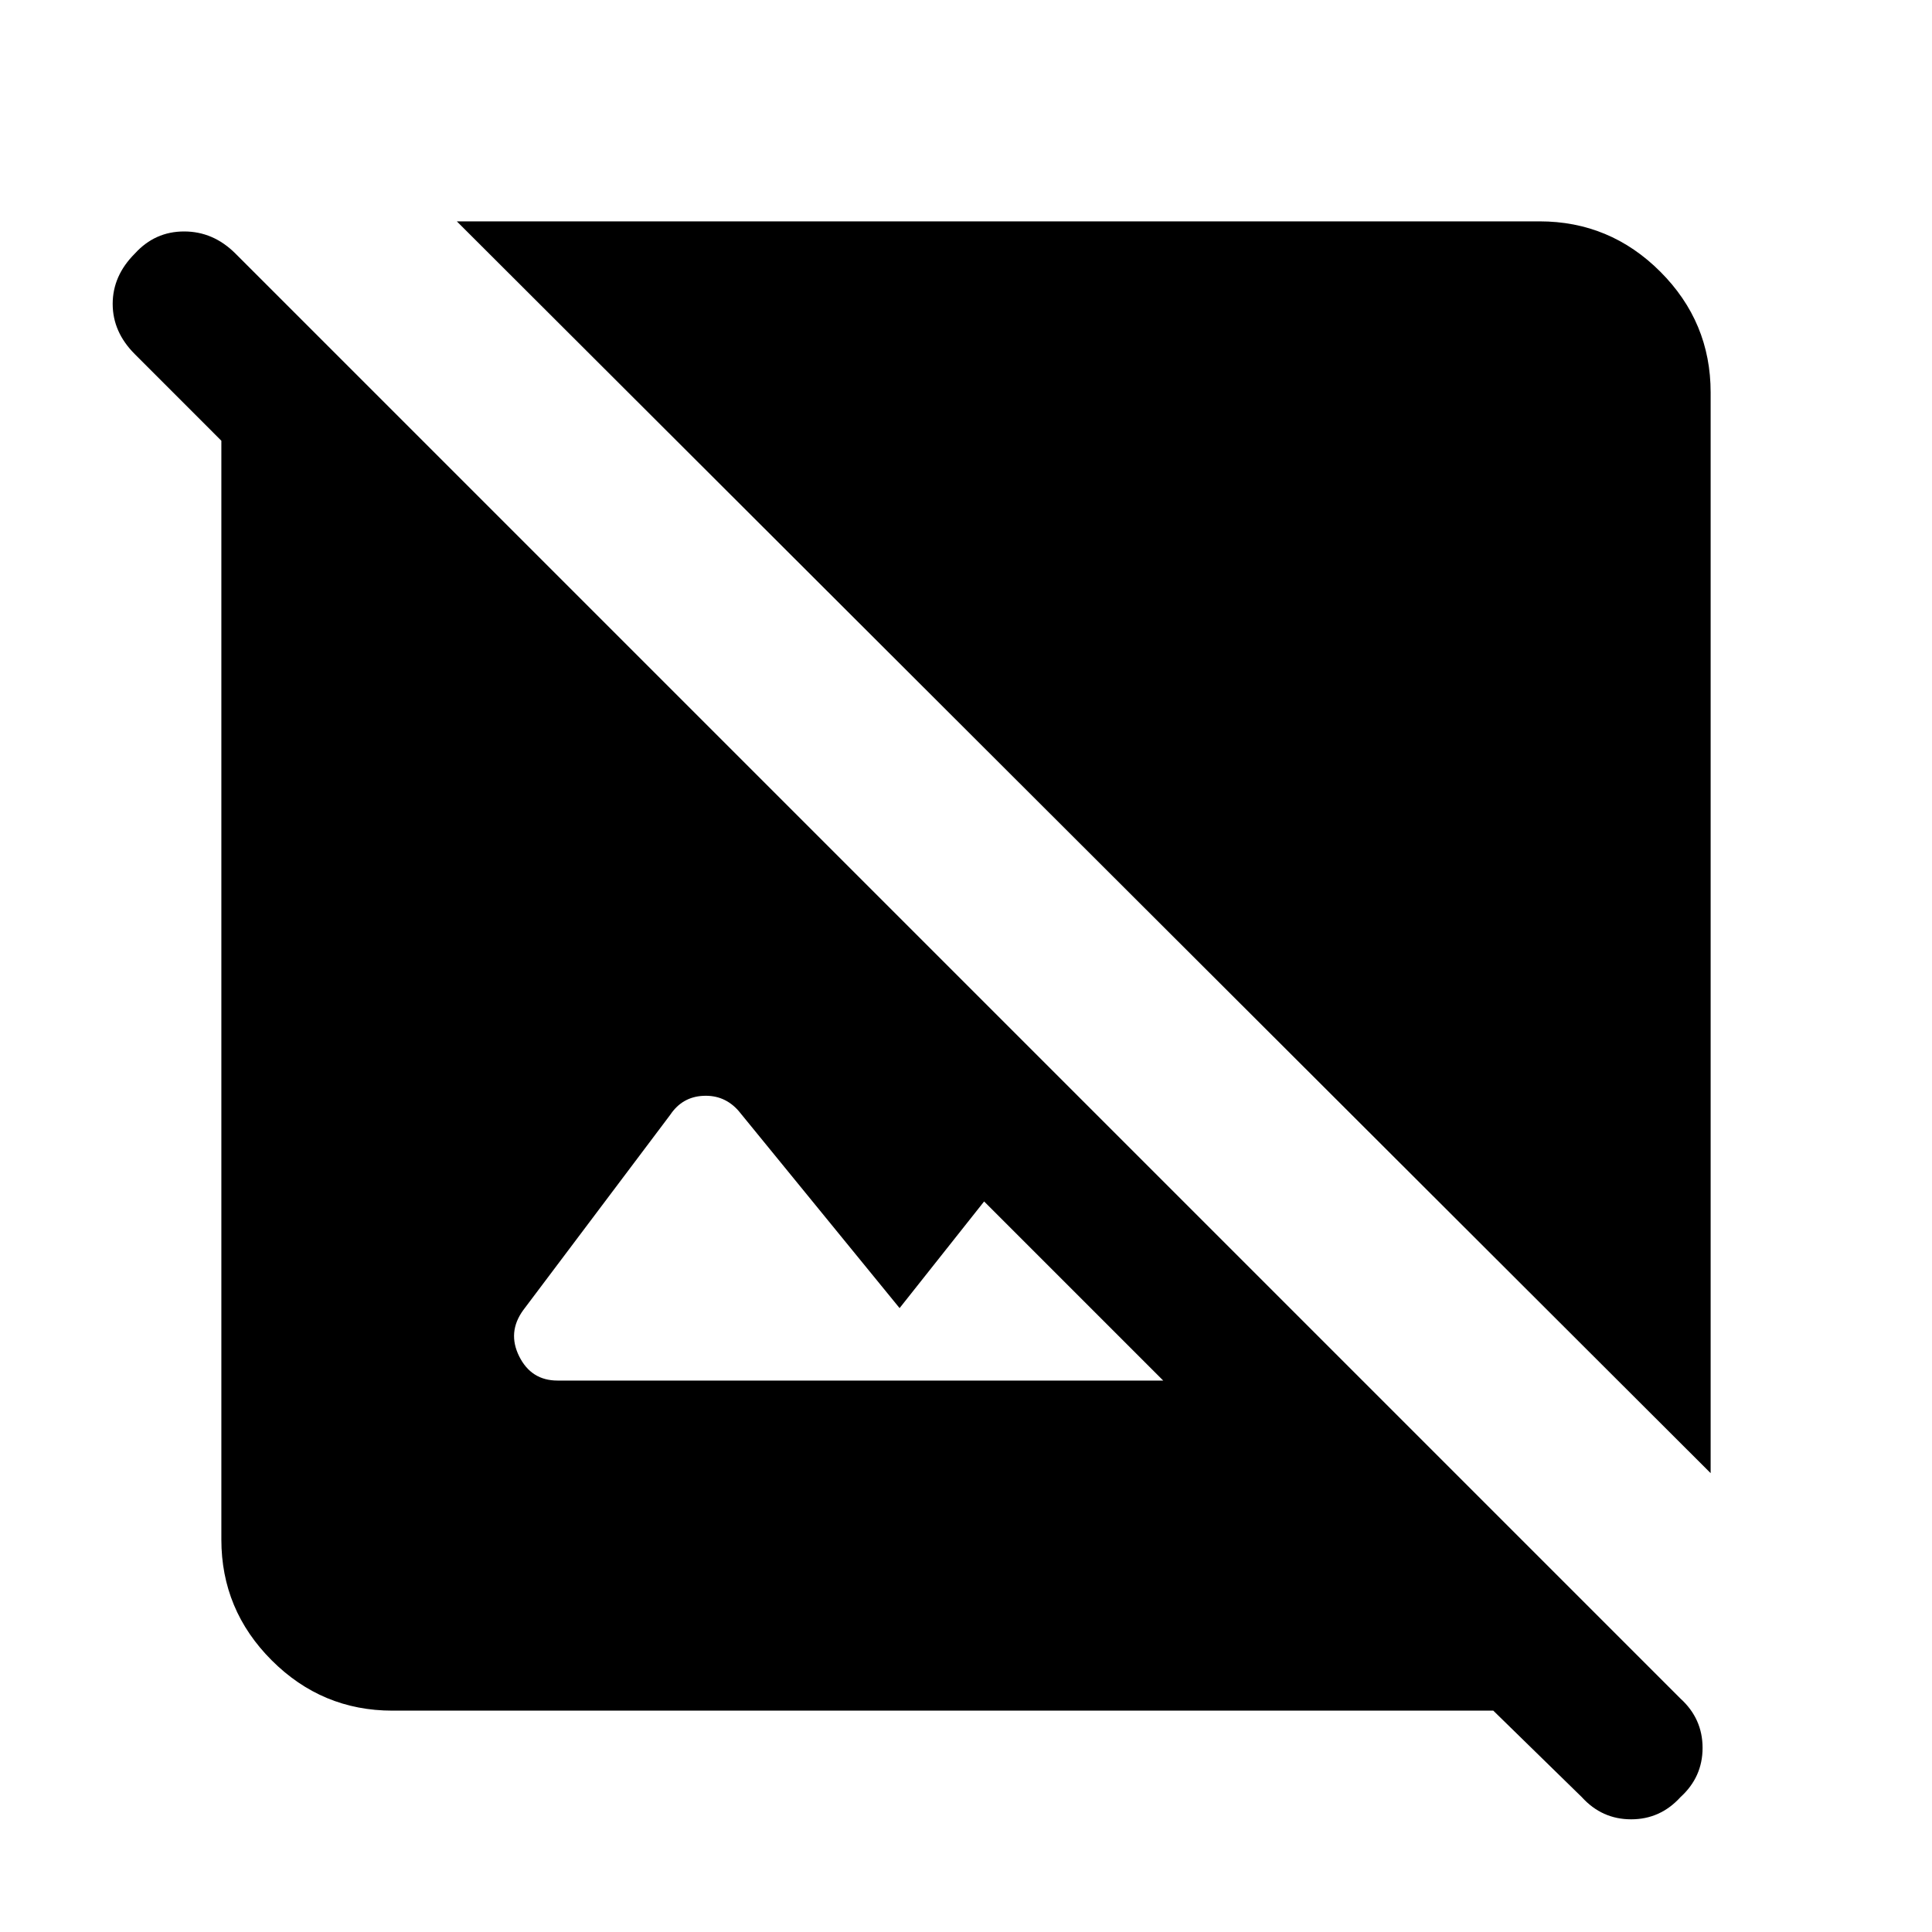<svg xmlns="http://www.w3.org/2000/svg" height="40" width="40"><path d="M35.417 30.5 9.458 4.583h22.417q1.458 0 2.5 1.042t1.042 2.5Zm-2.667 6.708-1.833-1.791H8.125q-1.458 0-2.5-1.042t-1.042-2.5V9.125L2.792 7.333q-.459-.458-.459-1.041 0-.584.459-1.042.416-.458 1.02-.458.605 0 1.063.458l29.917 29.917q.458.416.458 1.021 0 .604-.458 1.02-.417.459-1.021.459-.604 0-1.021-.459Zm-21.208-8.625h12.541l-3.708-3.708-1.75 2.208L15.292 23q-.292-.333-.73-.312-.437.02-.687.395l-3.042 4.042q-.333.458-.083.958.25.5.792.5Z"/></svg>